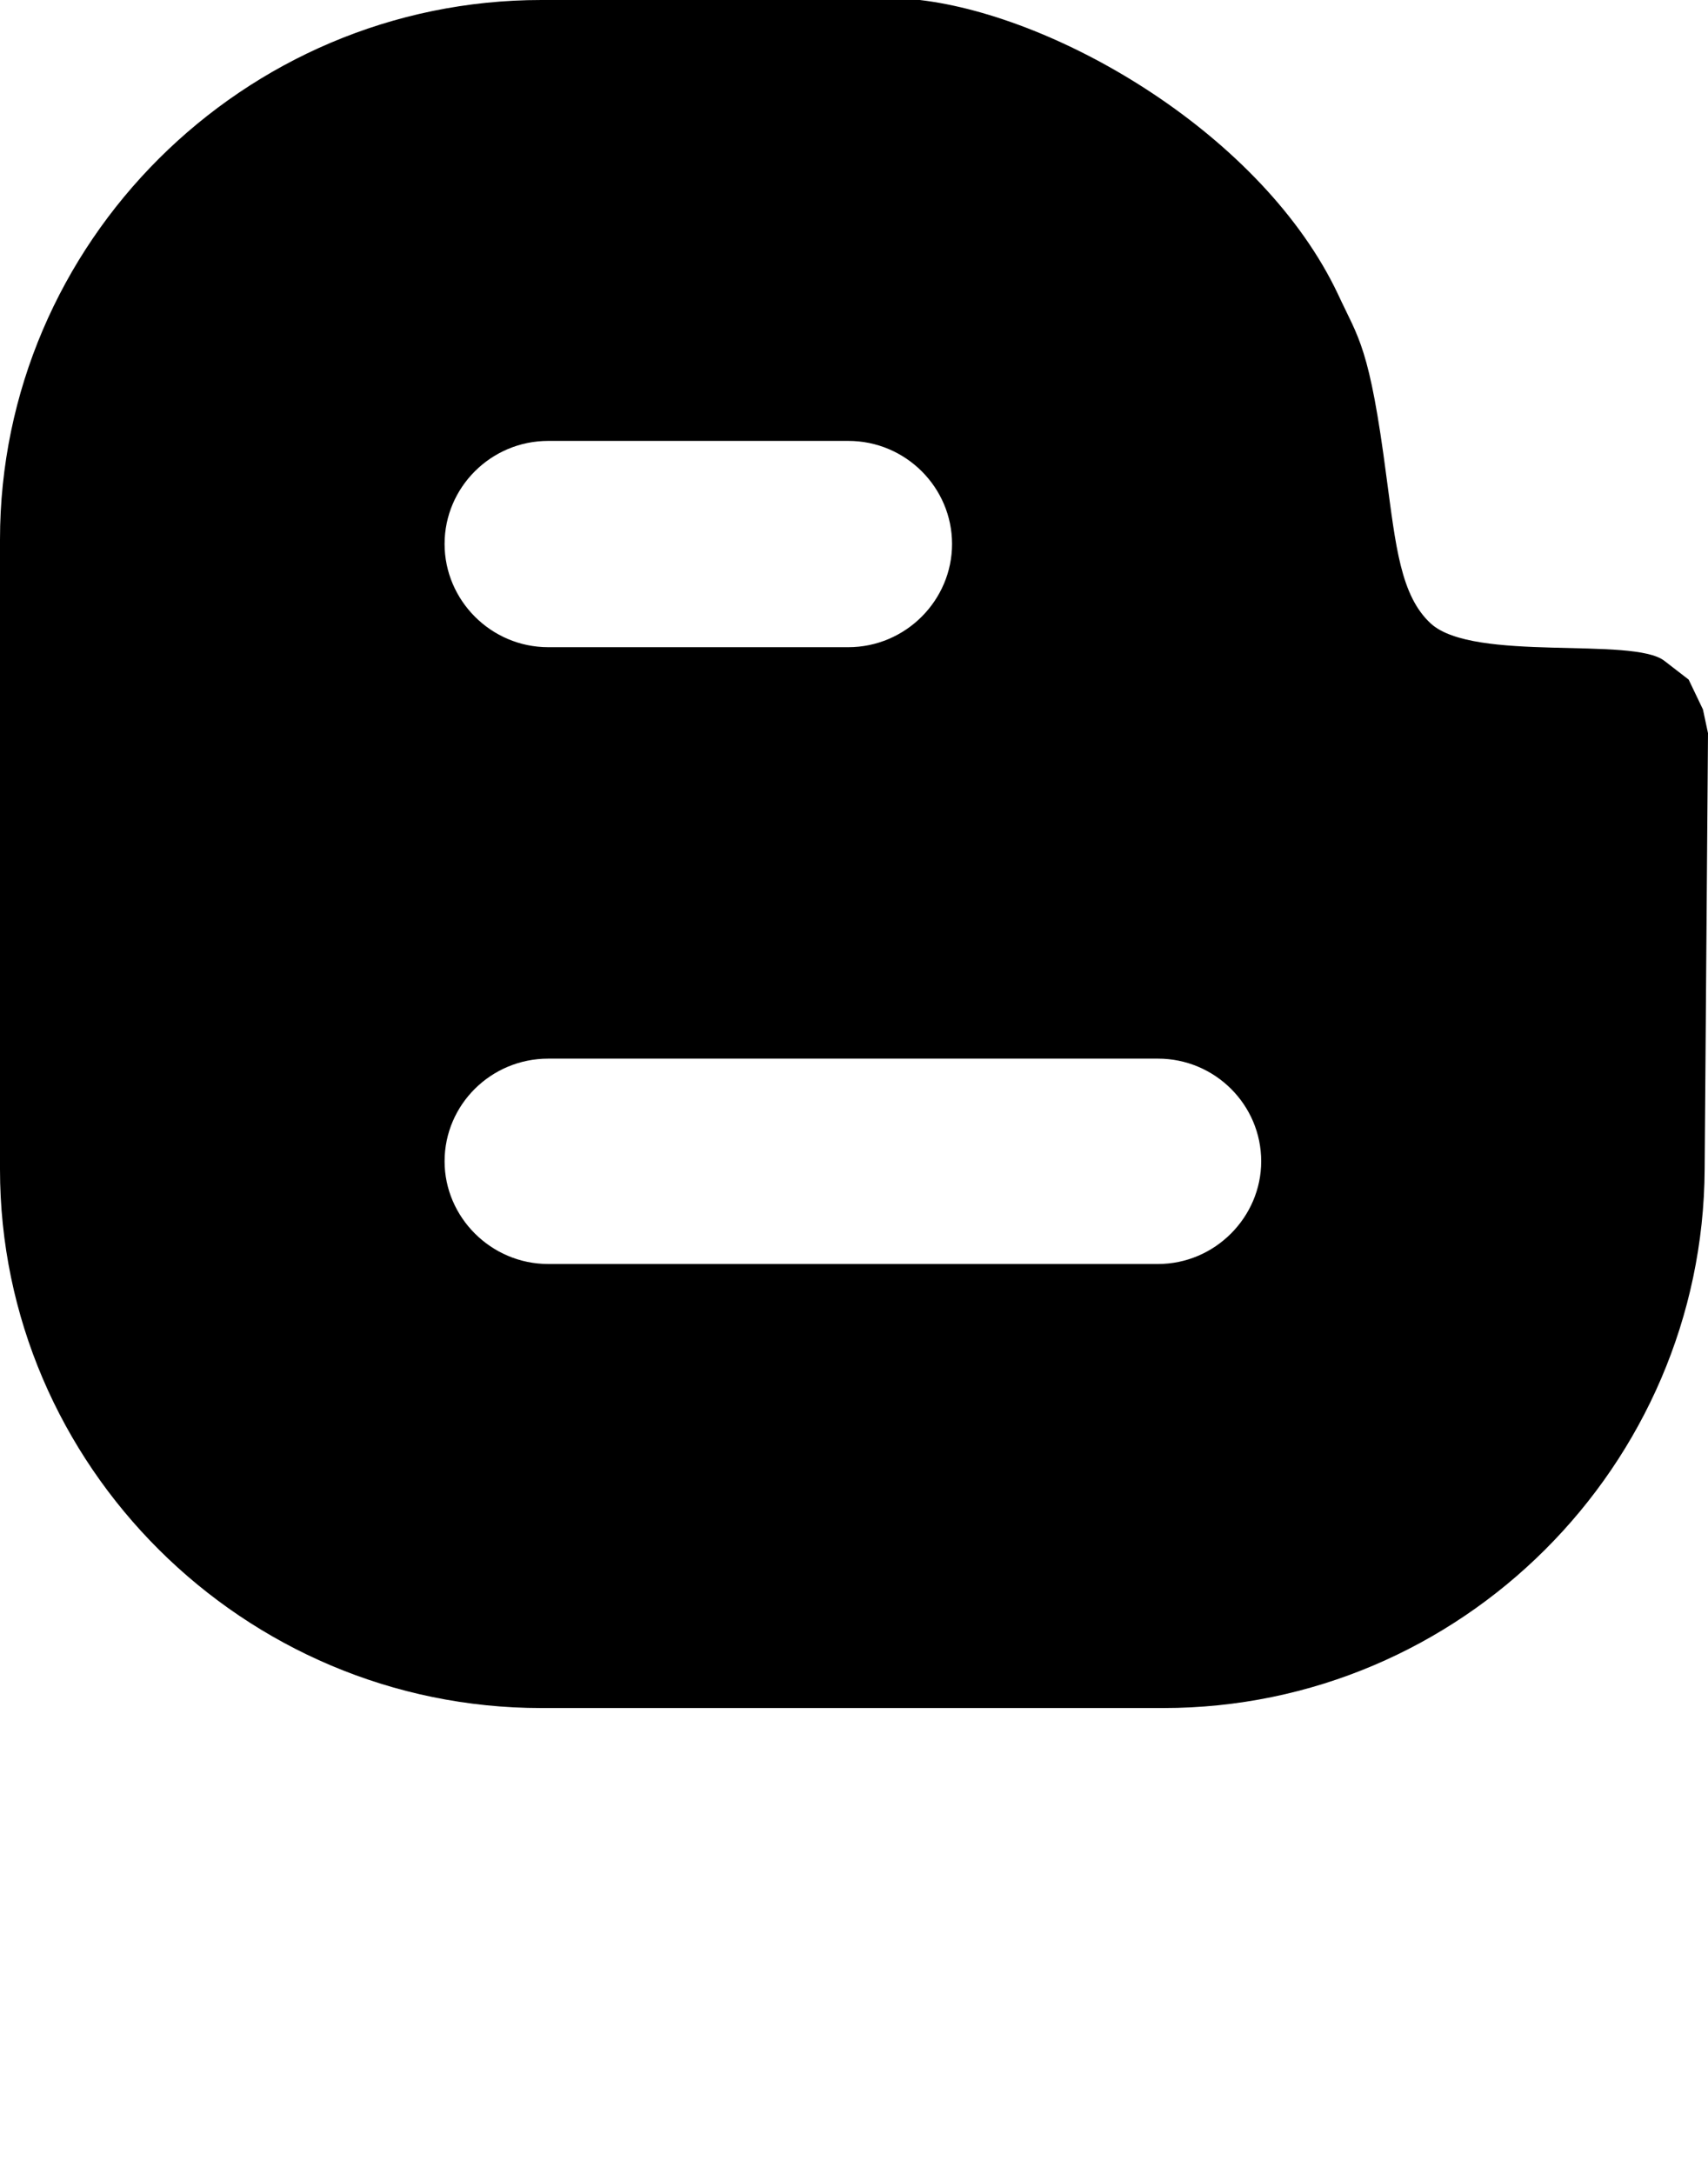 <?xml version="1.0" encoding="UTF-8" standalone="no"?>
<!-- Generator: Adobe Illustrator 15.0.0, SVG Export Plug-In . SVG Version: 6.00 Build 0)  -->

<svg
   xmlns:dc="http://purl.org/dc/elements/1.1/"
   xmlns:cc="http://creativecommons.org/ns#"
   xmlns:rdf="http://www.w3.org/1999/02/22-rdf-syntax-ns#"
   xmlns:svg="http://www.w3.org/2000/svg"
   xmlns="http://www.w3.org/2000/svg"
   xmlns:sodipodi="http://sodipodi.sourceforge.net/DTD/sodipodi-0.dtd"
   xmlns:inkscape="http://www.inkscape.org/namespaces/inkscape"
   version="1.1"
   id="Icons"
   x="0px"
   y="0px"
   width="44"
   height="56"
   viewBox="0 0 44 56"
   xml:space="preserve"
   inkscape:version="0.48.2 r9819"
   sodipodi:docname="blog.svg"><defs
   id="defs6" /><sodipodi:namedview
   pagecolor="#ffffff"
   bordercolor="#666666"
   borderopacity="1"
   objecttolerance="10"
   gridtolerance="10"
   guidetolerance="10"
   inkscape:pageopacity="0"
   inkscape:pageshadow="2"
   inkscape:window-width="838"
   inkscape:window-height="1010"
   id="namedview4"
   showgrid="false"
   fit-margin-top="0"
   fit-margin-left="0"
   fit-margin-right="0"
   fit-margin-bottom="12"
   inkscape:zoom="2.36"
   inkscape:cx="45.847458"
   inkscape:cy="57"
   inkscape:window-x="0"
   inkscape:window-y="19"
   inkscape:window-maximized="0"
   inkscape:current-layer="Icons" />
<path
   id="Blogger"
   d="m 29.967,44 c 7.672,0 13.904,-6.249 13.947,-13.879 L 44,18.887 43.87,18.276 43.502,17.507 42.878,17.025 C 42.069,16.39 37.967,17.068 36.862,16.065 36.079,15.349 35.956,14.056 35.719,12.303 35.279,8.909 35.001,8.732 34.469,7.581 32.538,3.495 27.297,0.424 23.696,0 H 13.945 C 6.272,0 0,6.259 0,13.903 V 30.121 C 0,37.751 6.272,44 13.945,44 H 29.967 z M 14.122,11.358 h 7.732 c 1.476,0 2.672,1.198 2.672,2.655 0,1.451 -1.196,2.659 -2.672,2.659 h -7.732 c -1.476,0 -2.669,-1.209 -2.669,-2.659 0,-1.456 1.193,-2.655 2.669,-2.655 z M 11.453,29.916 c 0,-1.456 1.193,-2.645 2.669,-2.645 h 15.71 c 1.467,0 2.658,1.189 2.658,2.645 0,1.437 -1.191,2.645 -2.658,2.645 H 14.122 C 12.646,32.561 11.453,31.352 11.453,29.916 z"
   inkscape:connector-curvature="0" />
</svg>
